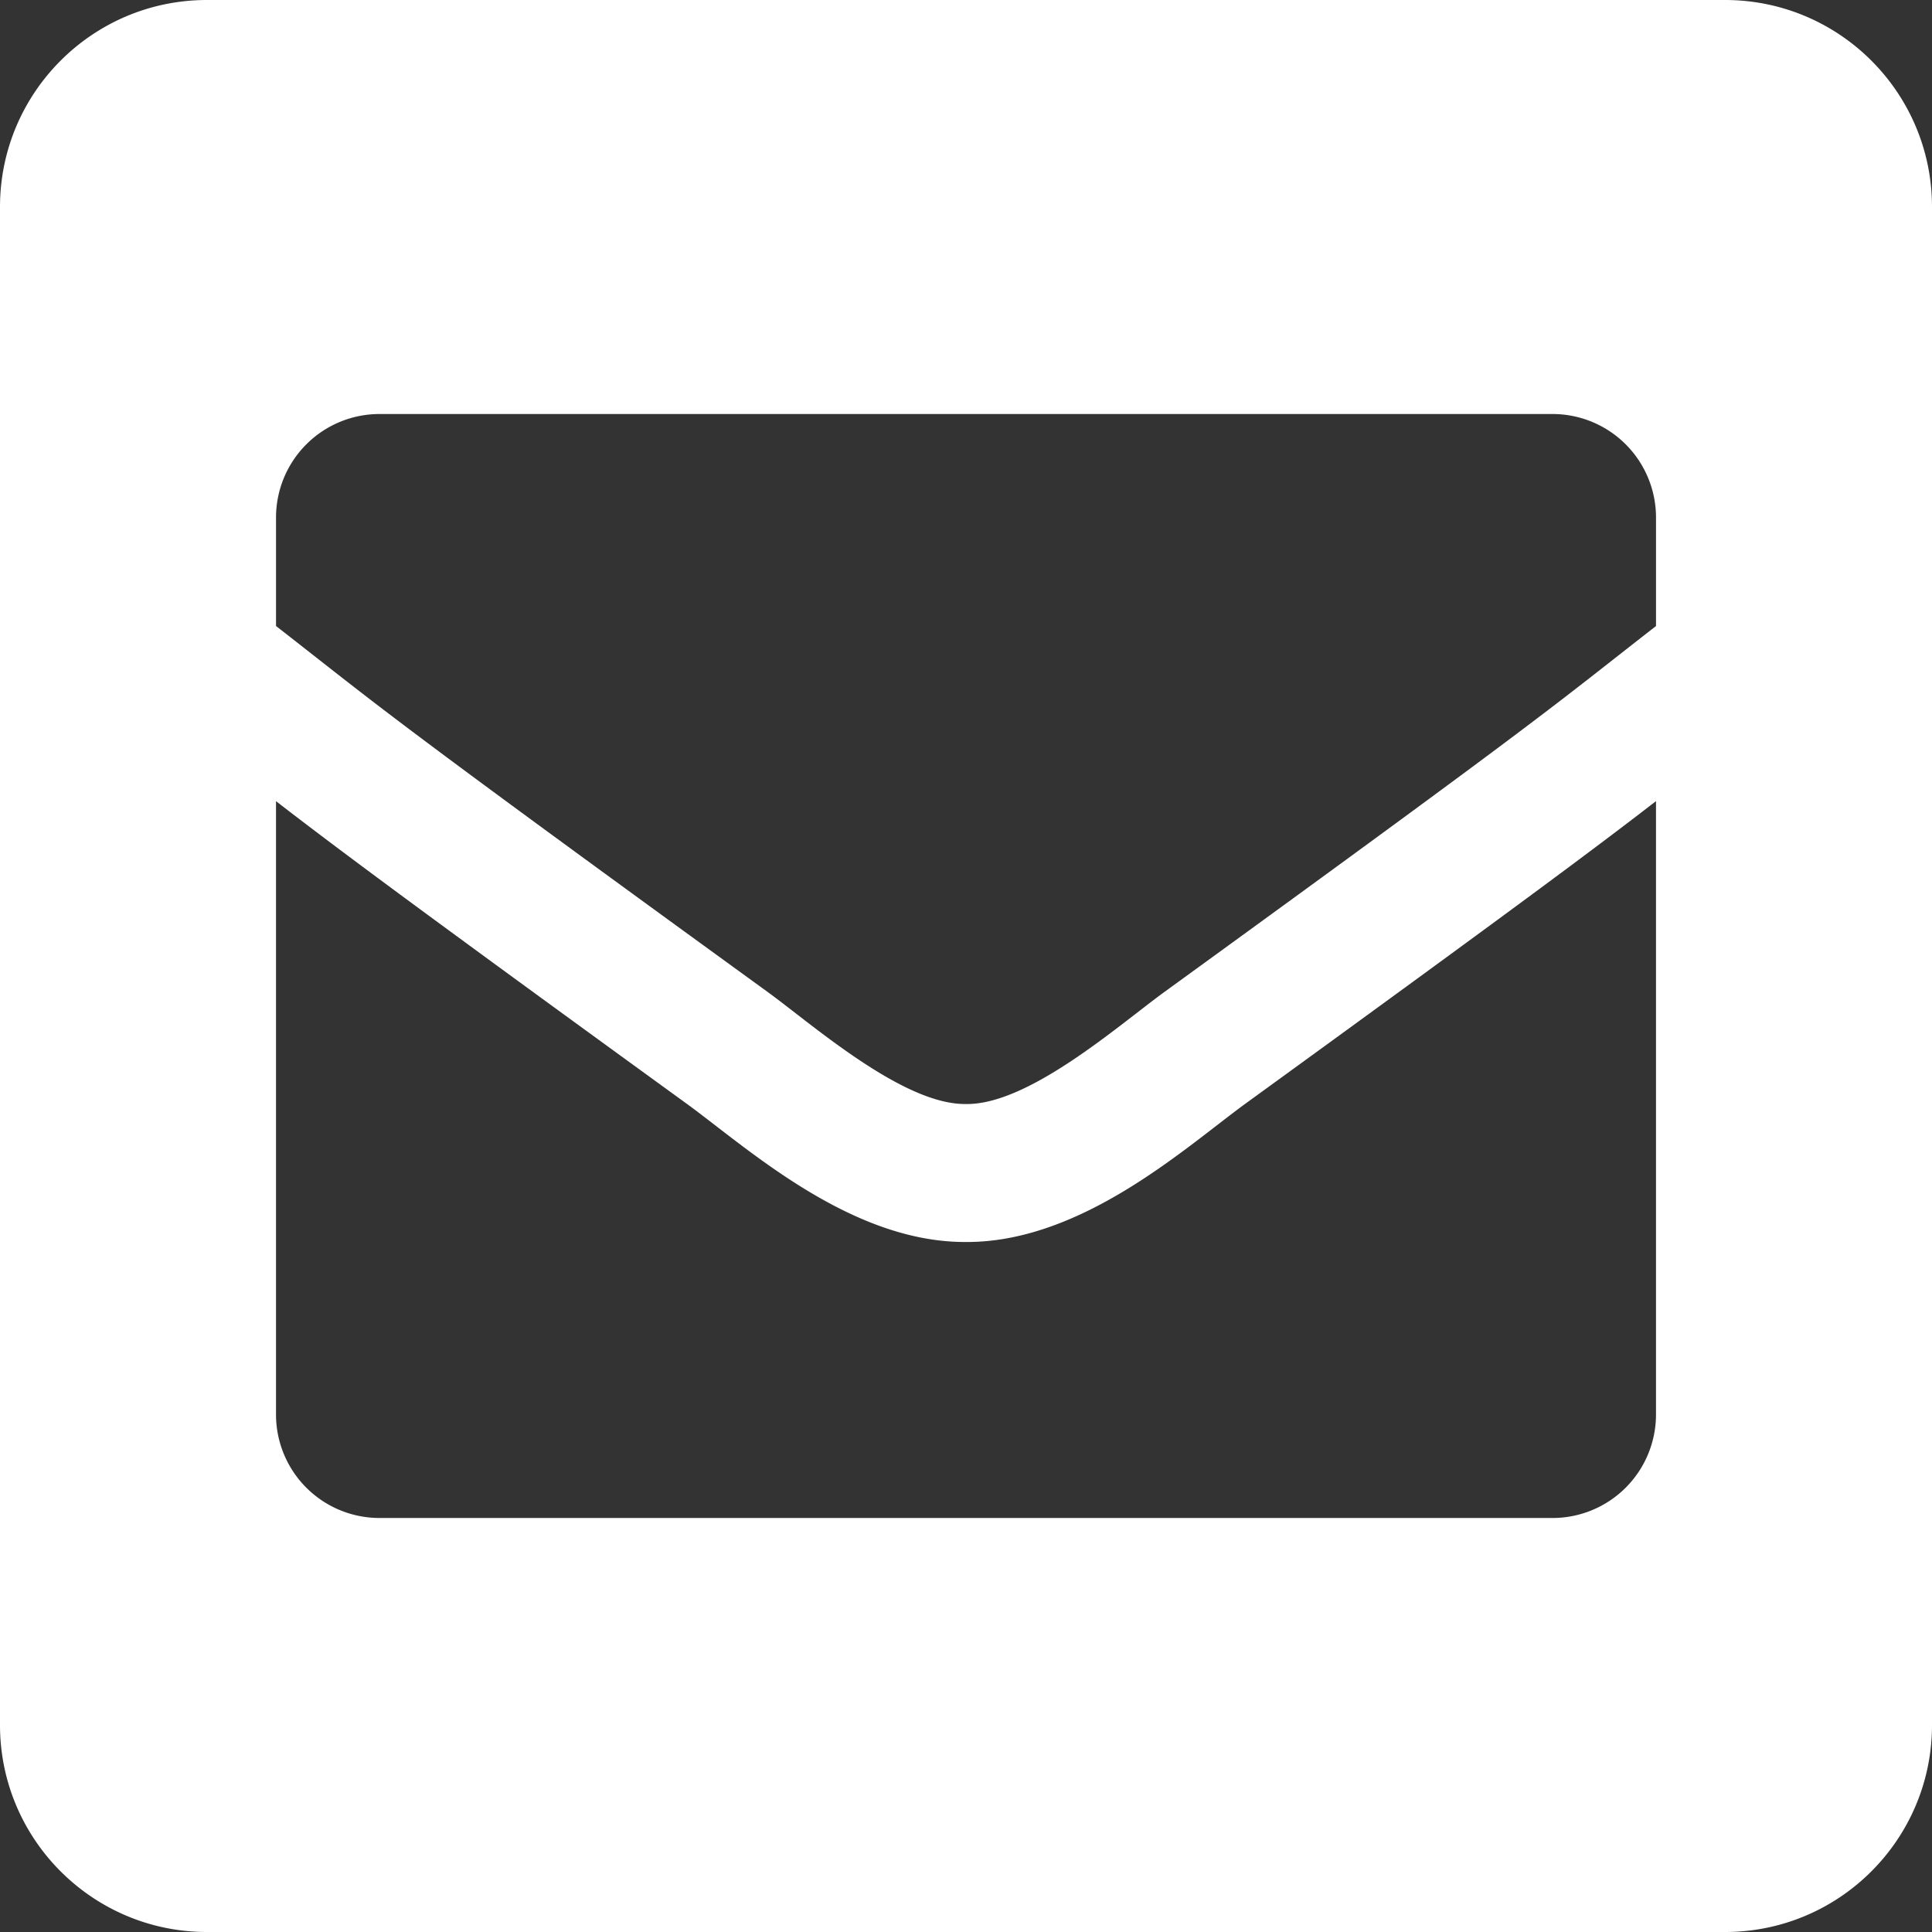 <svg width="122" height="122" xmlns="http://www.w3.org/2000/svg"><rect width="100%" height="100%" fill="#333333" stroke="none"/><path d="M108.929 0H13.07C5.852 0 0 5.852 0 13.071v95.858C0 116.148 5.852 122 13.071 122h95.858c7.219 0 13.071-5.852 13.071-13.071V13.07C122 5.852 116.148 0 108.929 0zM48.505 62.662C23.81 44.74 24.06 44.694 17.43 39.532V32.68a6.536 6.536 0 0 1 6.535-6.536h74.072a6.536 6.536 0 0 1 6.535 6.536v6.853c-6.636 5.166-6.381 5.208-31.076 23.13-2.86 2.085-8.549 7.114-12.495 7.052-3.95.06-9.631-4.964-12.495-7.052zm56.066-12.071v38.73a6.536 6.536 0 0 1-6.535 6.536H23.964a6.536 6.536 0 0 1-6.535-6.536v-38.73c3.8 2.939 9.076 6.872 25.953 19.12 3.856 2.816 10.341 8.754 17.617 8.717 7.322.037 13.899-6.002 17.625-8.72C95.496 57.461 100.77 53.53 104.57 50.59z" fill="#FFF"/></svg>